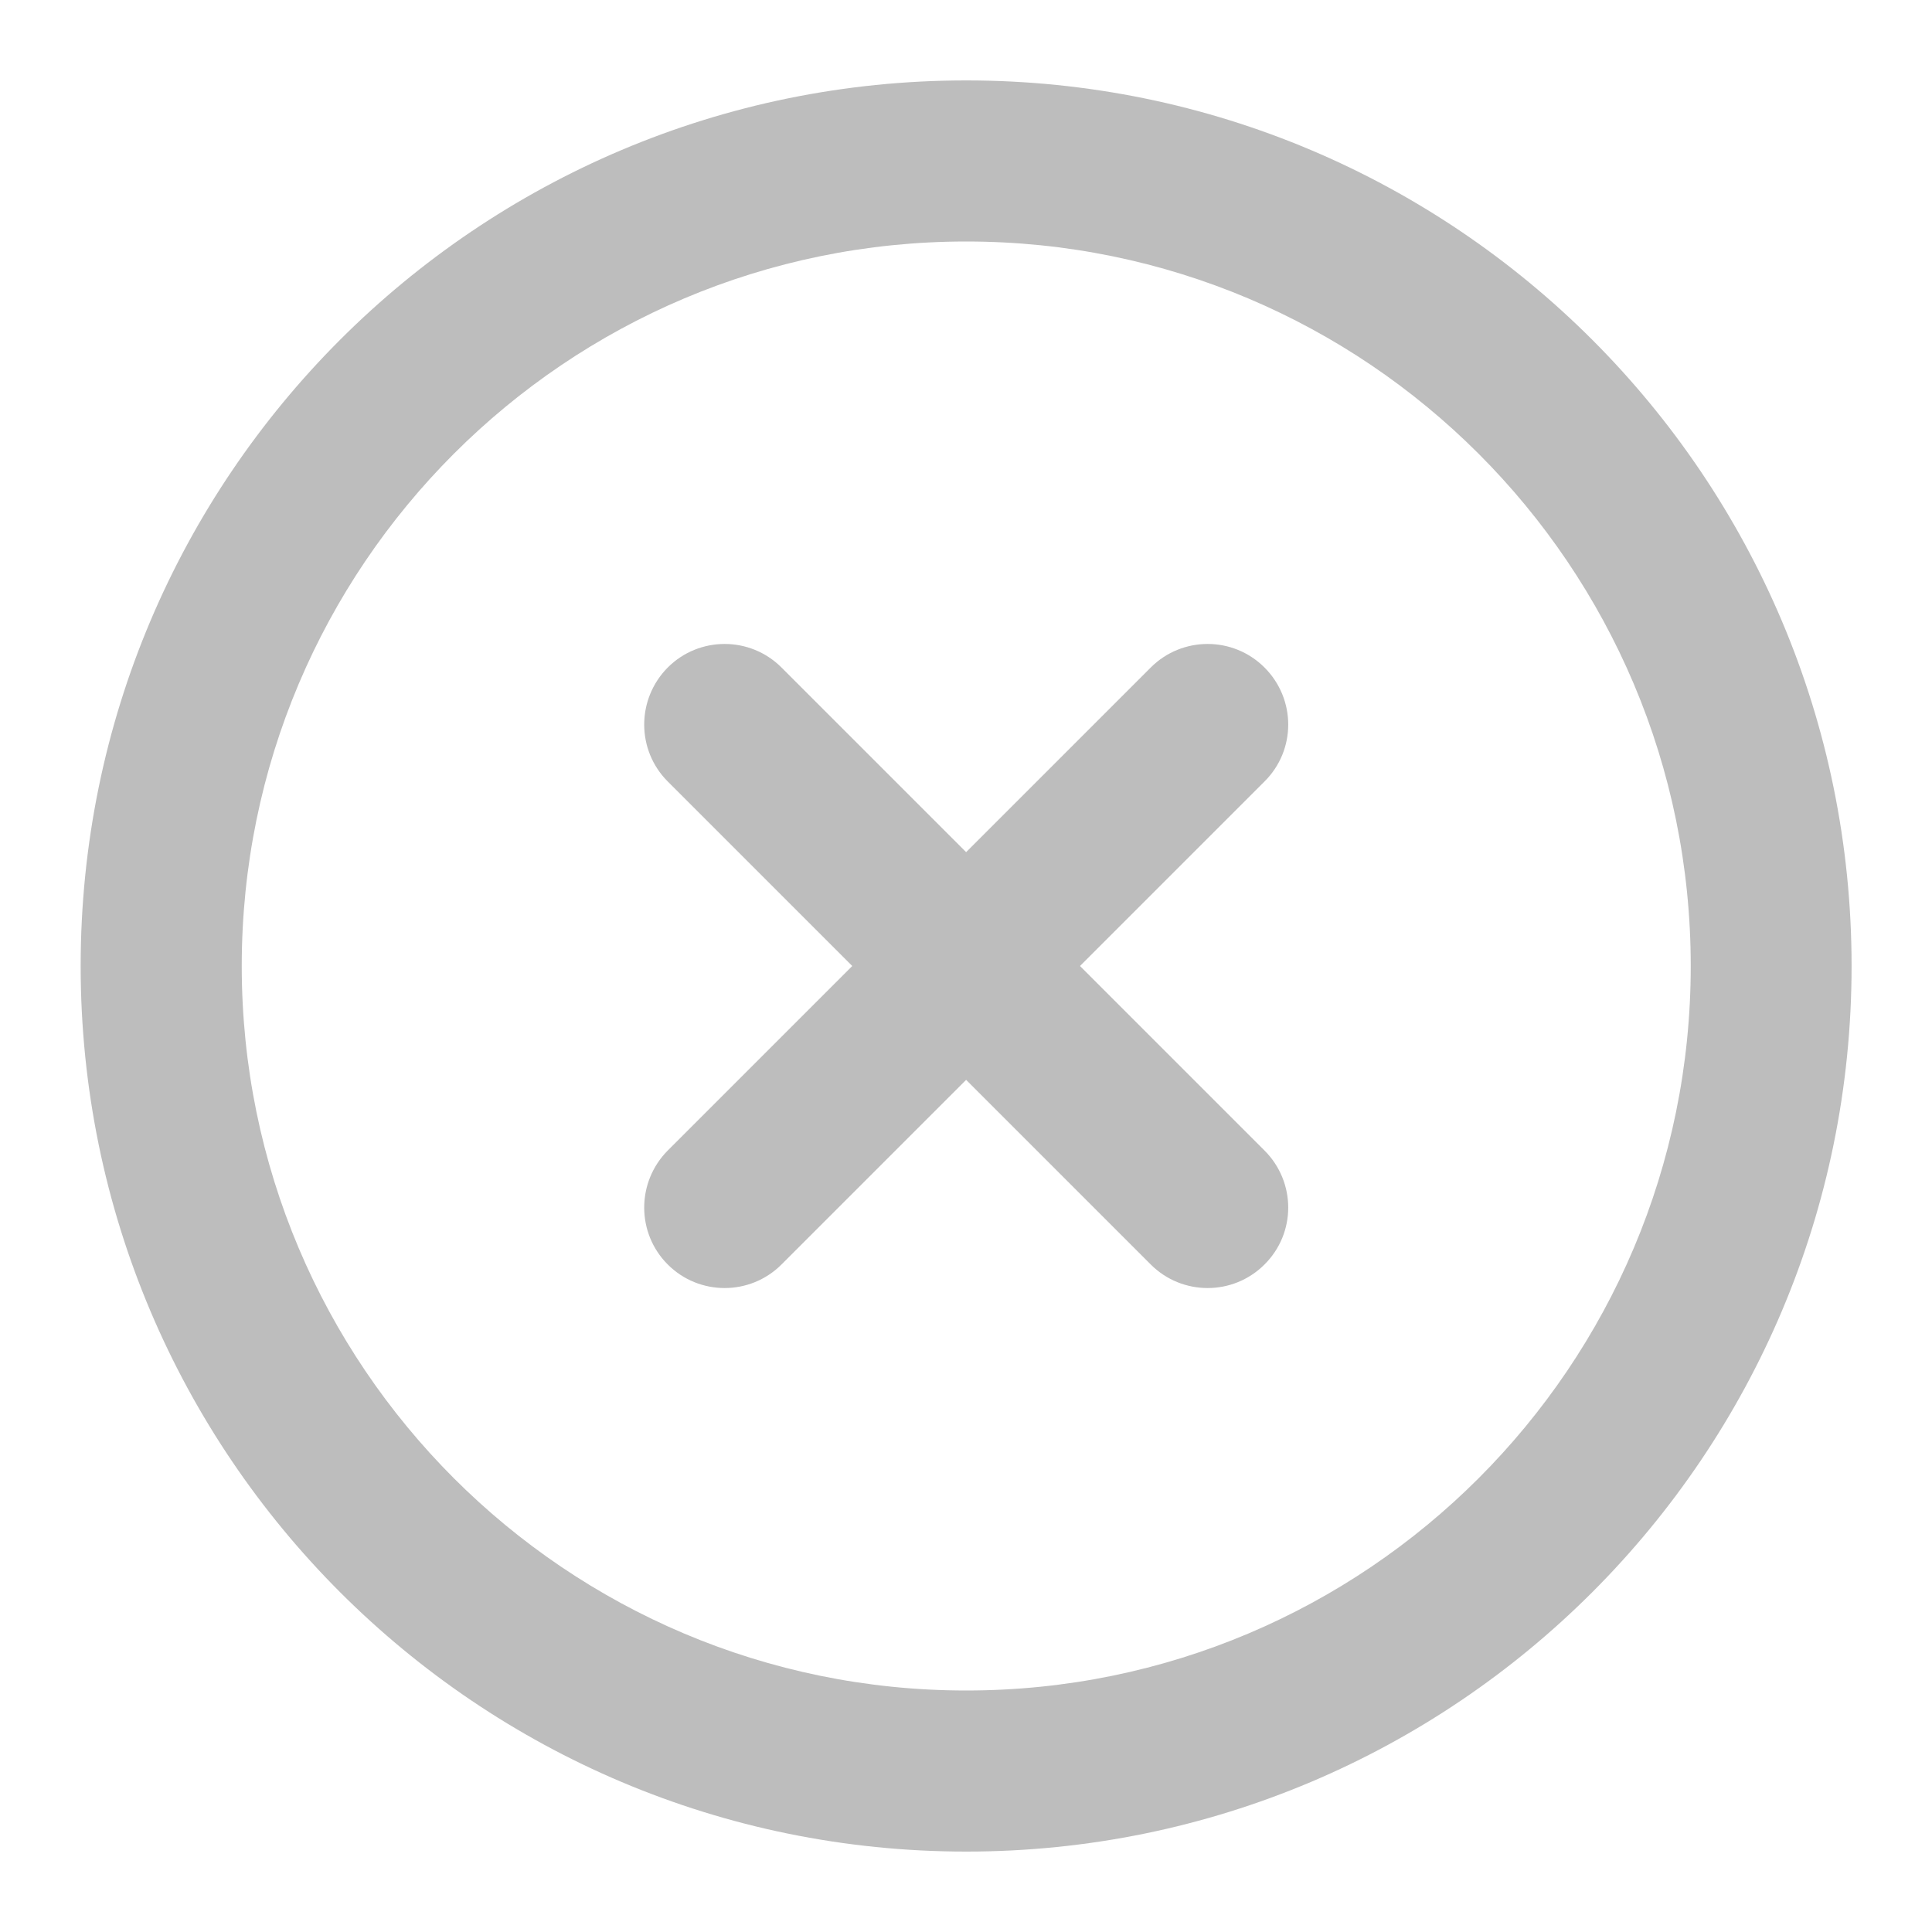<svg width="8" height="8" viewBox="0 0 8 8" fill="none" xmlns="http://www.w3.org/2000/svg">
<path fill-rule="evenodd" clip-rule="evenodd" d="M4.001 1C2.344 1 1.001 2.343 1.001 4C1.001 5.657 2.344 7 4.001 7C5.658 7 7.001 5.657 7.001 4C7.001 2.343 5.658 1 4.001 1ZM0.334 4C0.334 1.975 1.976 0.333 4.001 0.333C6.026 0.333 7.667 1.975 7.667 4C7.667 6.025 6.026 7.667 4.001 7.667C1.976 7.667 0.334 6.025 0.334 4Z" fill="#BDBDBD"/>
<path fill-rule="evenodd" clip-rule="evenodd" d="M5.236 2.764C5.367 2.895 5.367 3.106 5.236 3.236L3.236 5.236C3.106 5.366 2.895 5.366 2.765 5.236C2.635 5.106 2.635 4.895 2.765 4.764L4.765 2.764C4.895 2.634 5.106 2.634 5.236 2.764Z" fill="#BDBDBD"/>
<path fill-rule="evenodd" clip-rule="evenodd" d="M2.765 2.764C2.895 2.634 3.106 2.634 3.236 2.764L5.236 4.764C5.367 4.895 5.367 5.106 5.236 5.236C5.106 5.366 4.895 5.366 4.765 5.236L2.765 3.236C2.635 3.106 2.635 2.895 2.765 2.764Z" fill="#BDBDBD"/>
</svg>
